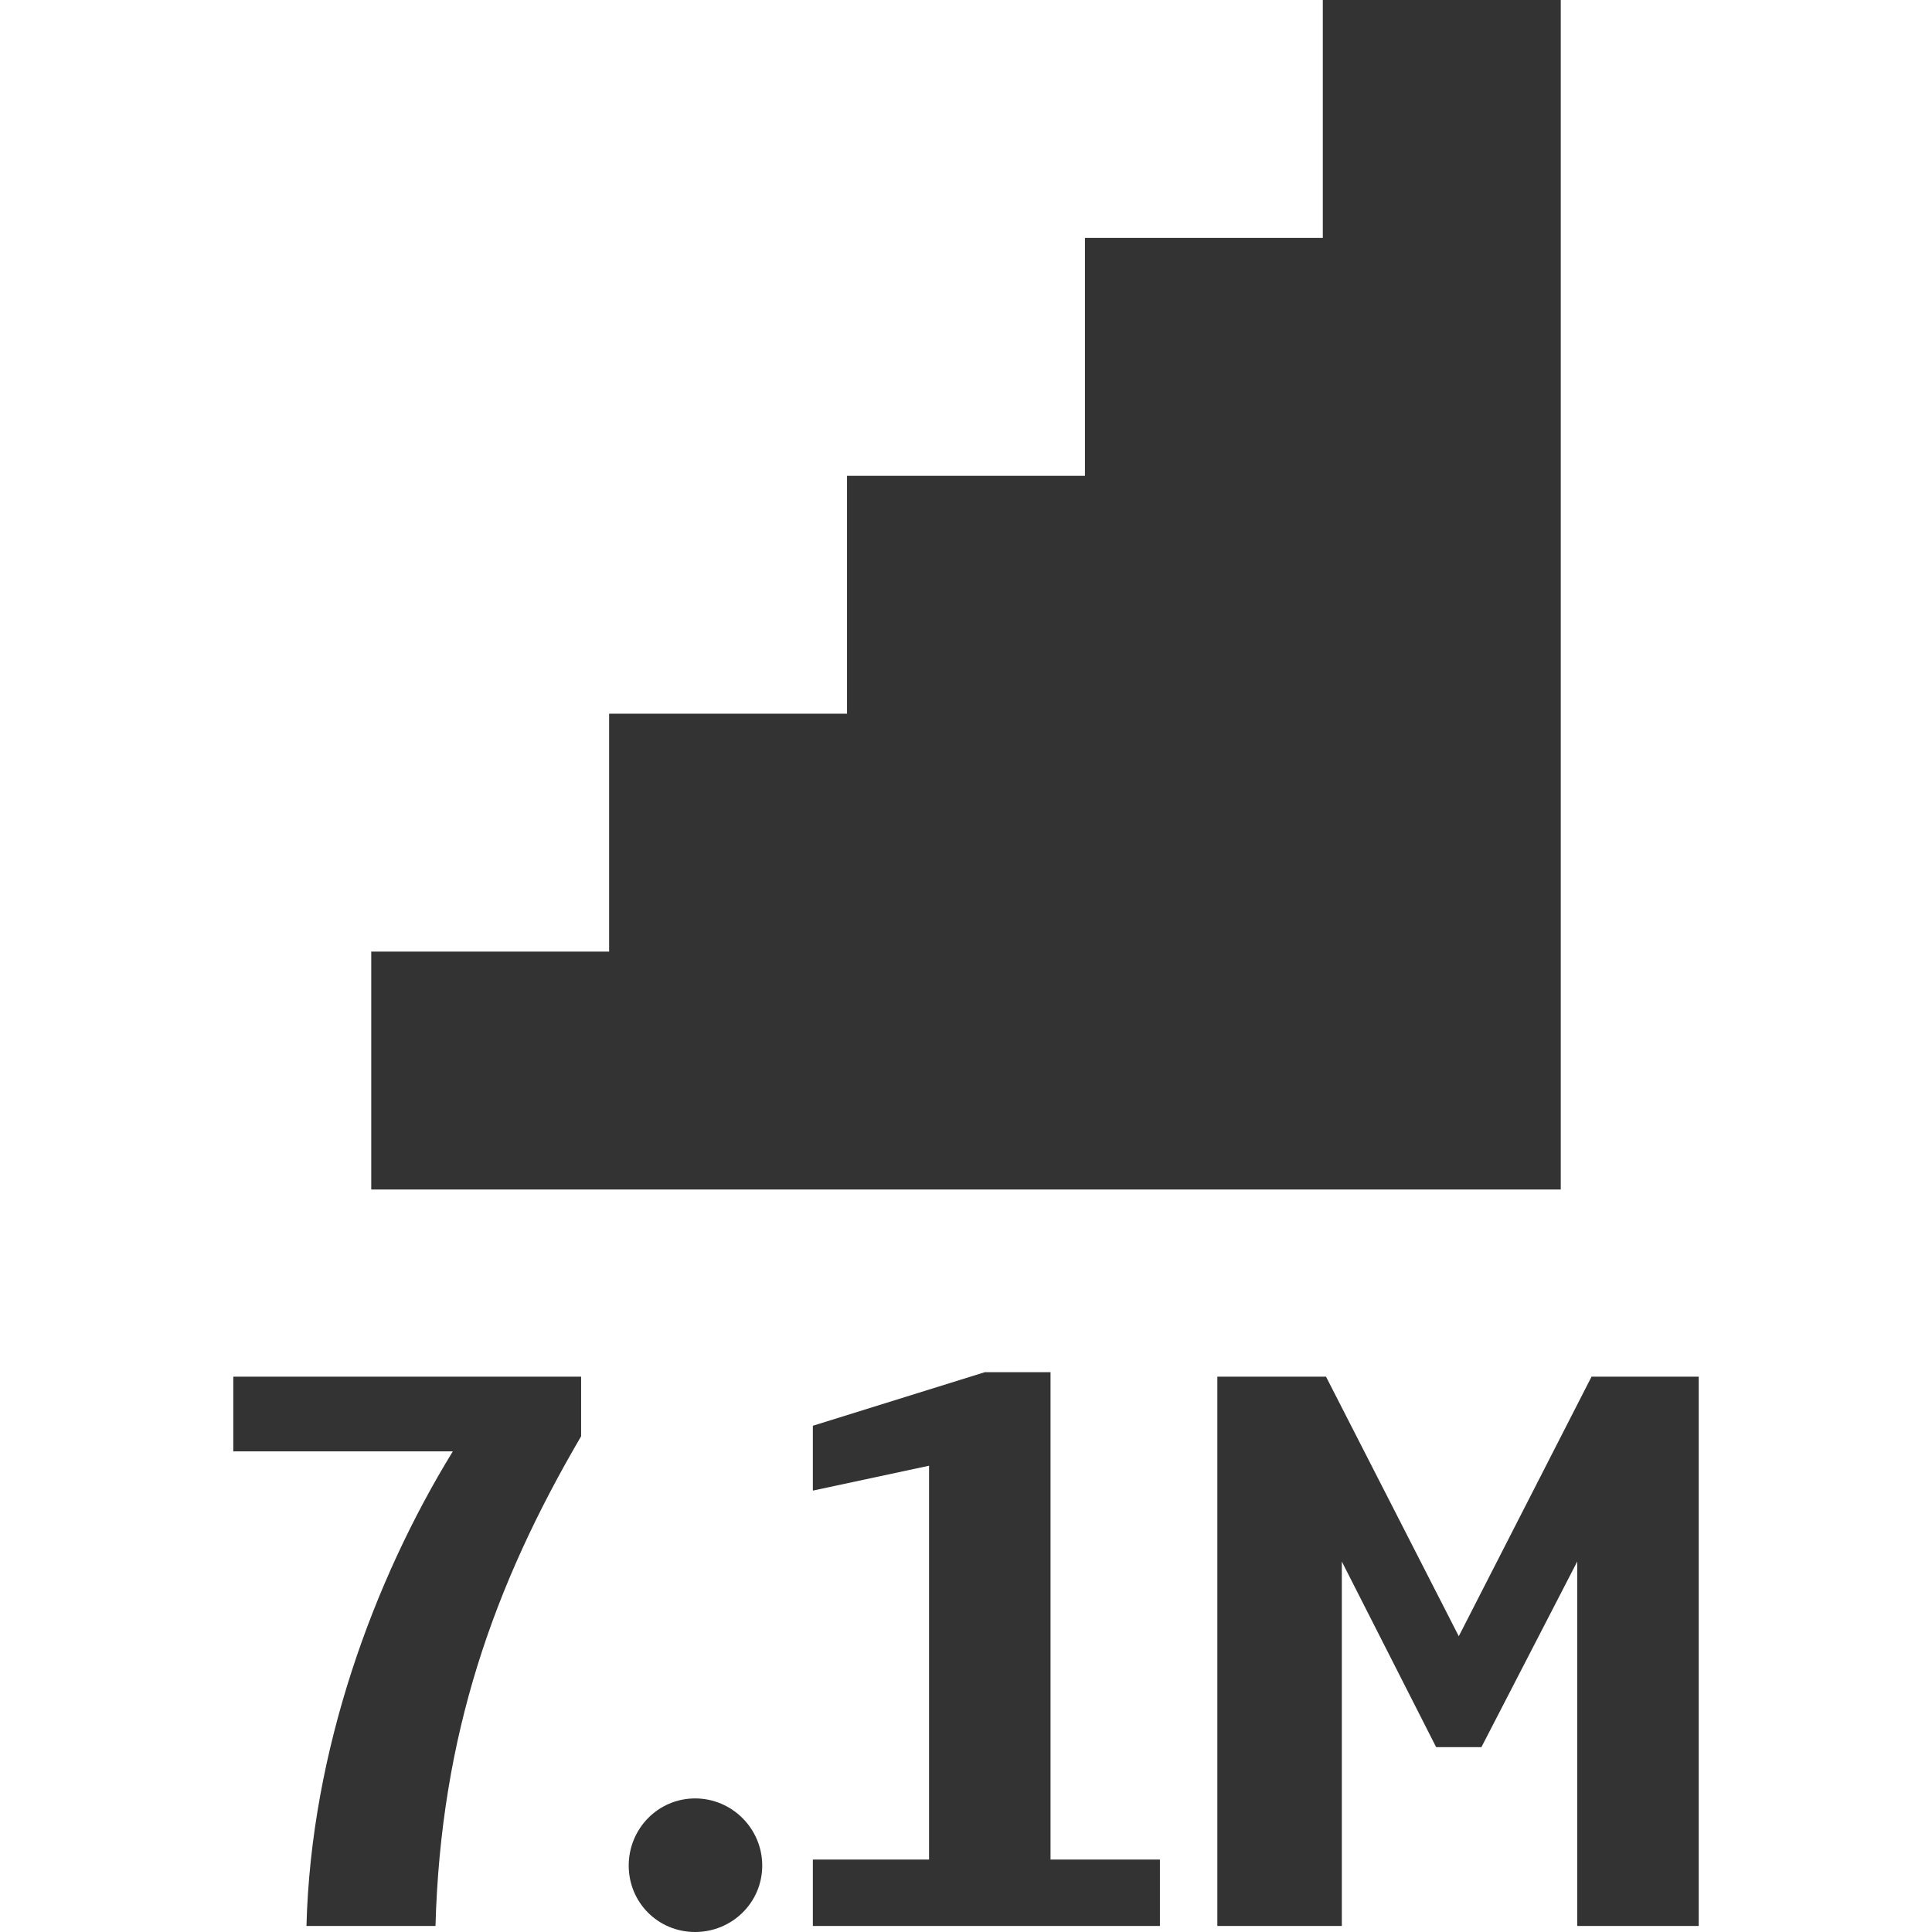 <?xml version="1.0" encoding="iso-8859-1"?>
<!-- Generator: Adobe Illustrator 14.0.0, SVG Export Plug-In . SVG Version: 6.00 Build 43363)  -->
<!DOCTYPE svg PUBLIC "-//W3C//DTD SVG 1.1//EN" "http://www.w3.org/Graphics/SVG/1.1/DTD/svg11.dtd">
<svg version="1.1" id="icon-m-camera-resolution-71m-layer"
	 xmlns="http://www.w3.org/2000/svg" xmlns:xlink="http://www.w3.org/1999/xlink" x="0px" y="0px" width="64px" height="64px"
	 viewBox="0 0 64 64" style="enable-background:new 0 0 64 64;" xml:space="preserve">
<g id="icon-m-camera-resolution-71m">
	<rect style="fill:none;" width="64" height="64"/>
	<polygon style="fill:#333333;" points="51.702,39.404 51.702,0 43.82,0 43.82,7.881 35.94,7.881 35.94,15.762 28.059,15.762 
		28.059,23.642 20.178,23.642 20.178,31.523 12.298,31.523 12.298,39.404 	"/>
	<path style="fill:#333333;" d="M19.25,47.579c-2.899,4.948-4.648,9.897-4.824,16.221h-4.274c0.15-5.799,2.224-11.447,4.848-15.721
		H7.728v-2.475H19.25V47.579z"/>
	<path style="fill:#333333;" d="M23.026,64c-1.225,0-2.199-0.976-2.199-2.2s0.975-2.225,2.199-2.225c1.224,0,2.224,1,2.224,2.225
		S24.25,64,23.026,64z"/>
	<path style="fill:#333333;" d="M38.424,63.8H26.927v-2.199h3.849V48.554l-3.849,0.824v-2.148l5.698-1.775H34.8v16.146h3.624V63.8z"
		/>
	<path style="fill:#333333;" d="M56.272,63.8h-4.024V51.728l-3.174,6.148h-1.5l-3.124-6.148V63.8h-4.124V45.604h3.6l4.398,8.598
		l4.398-8.598h3.55V63.8z"/>
</g>
</svg>
